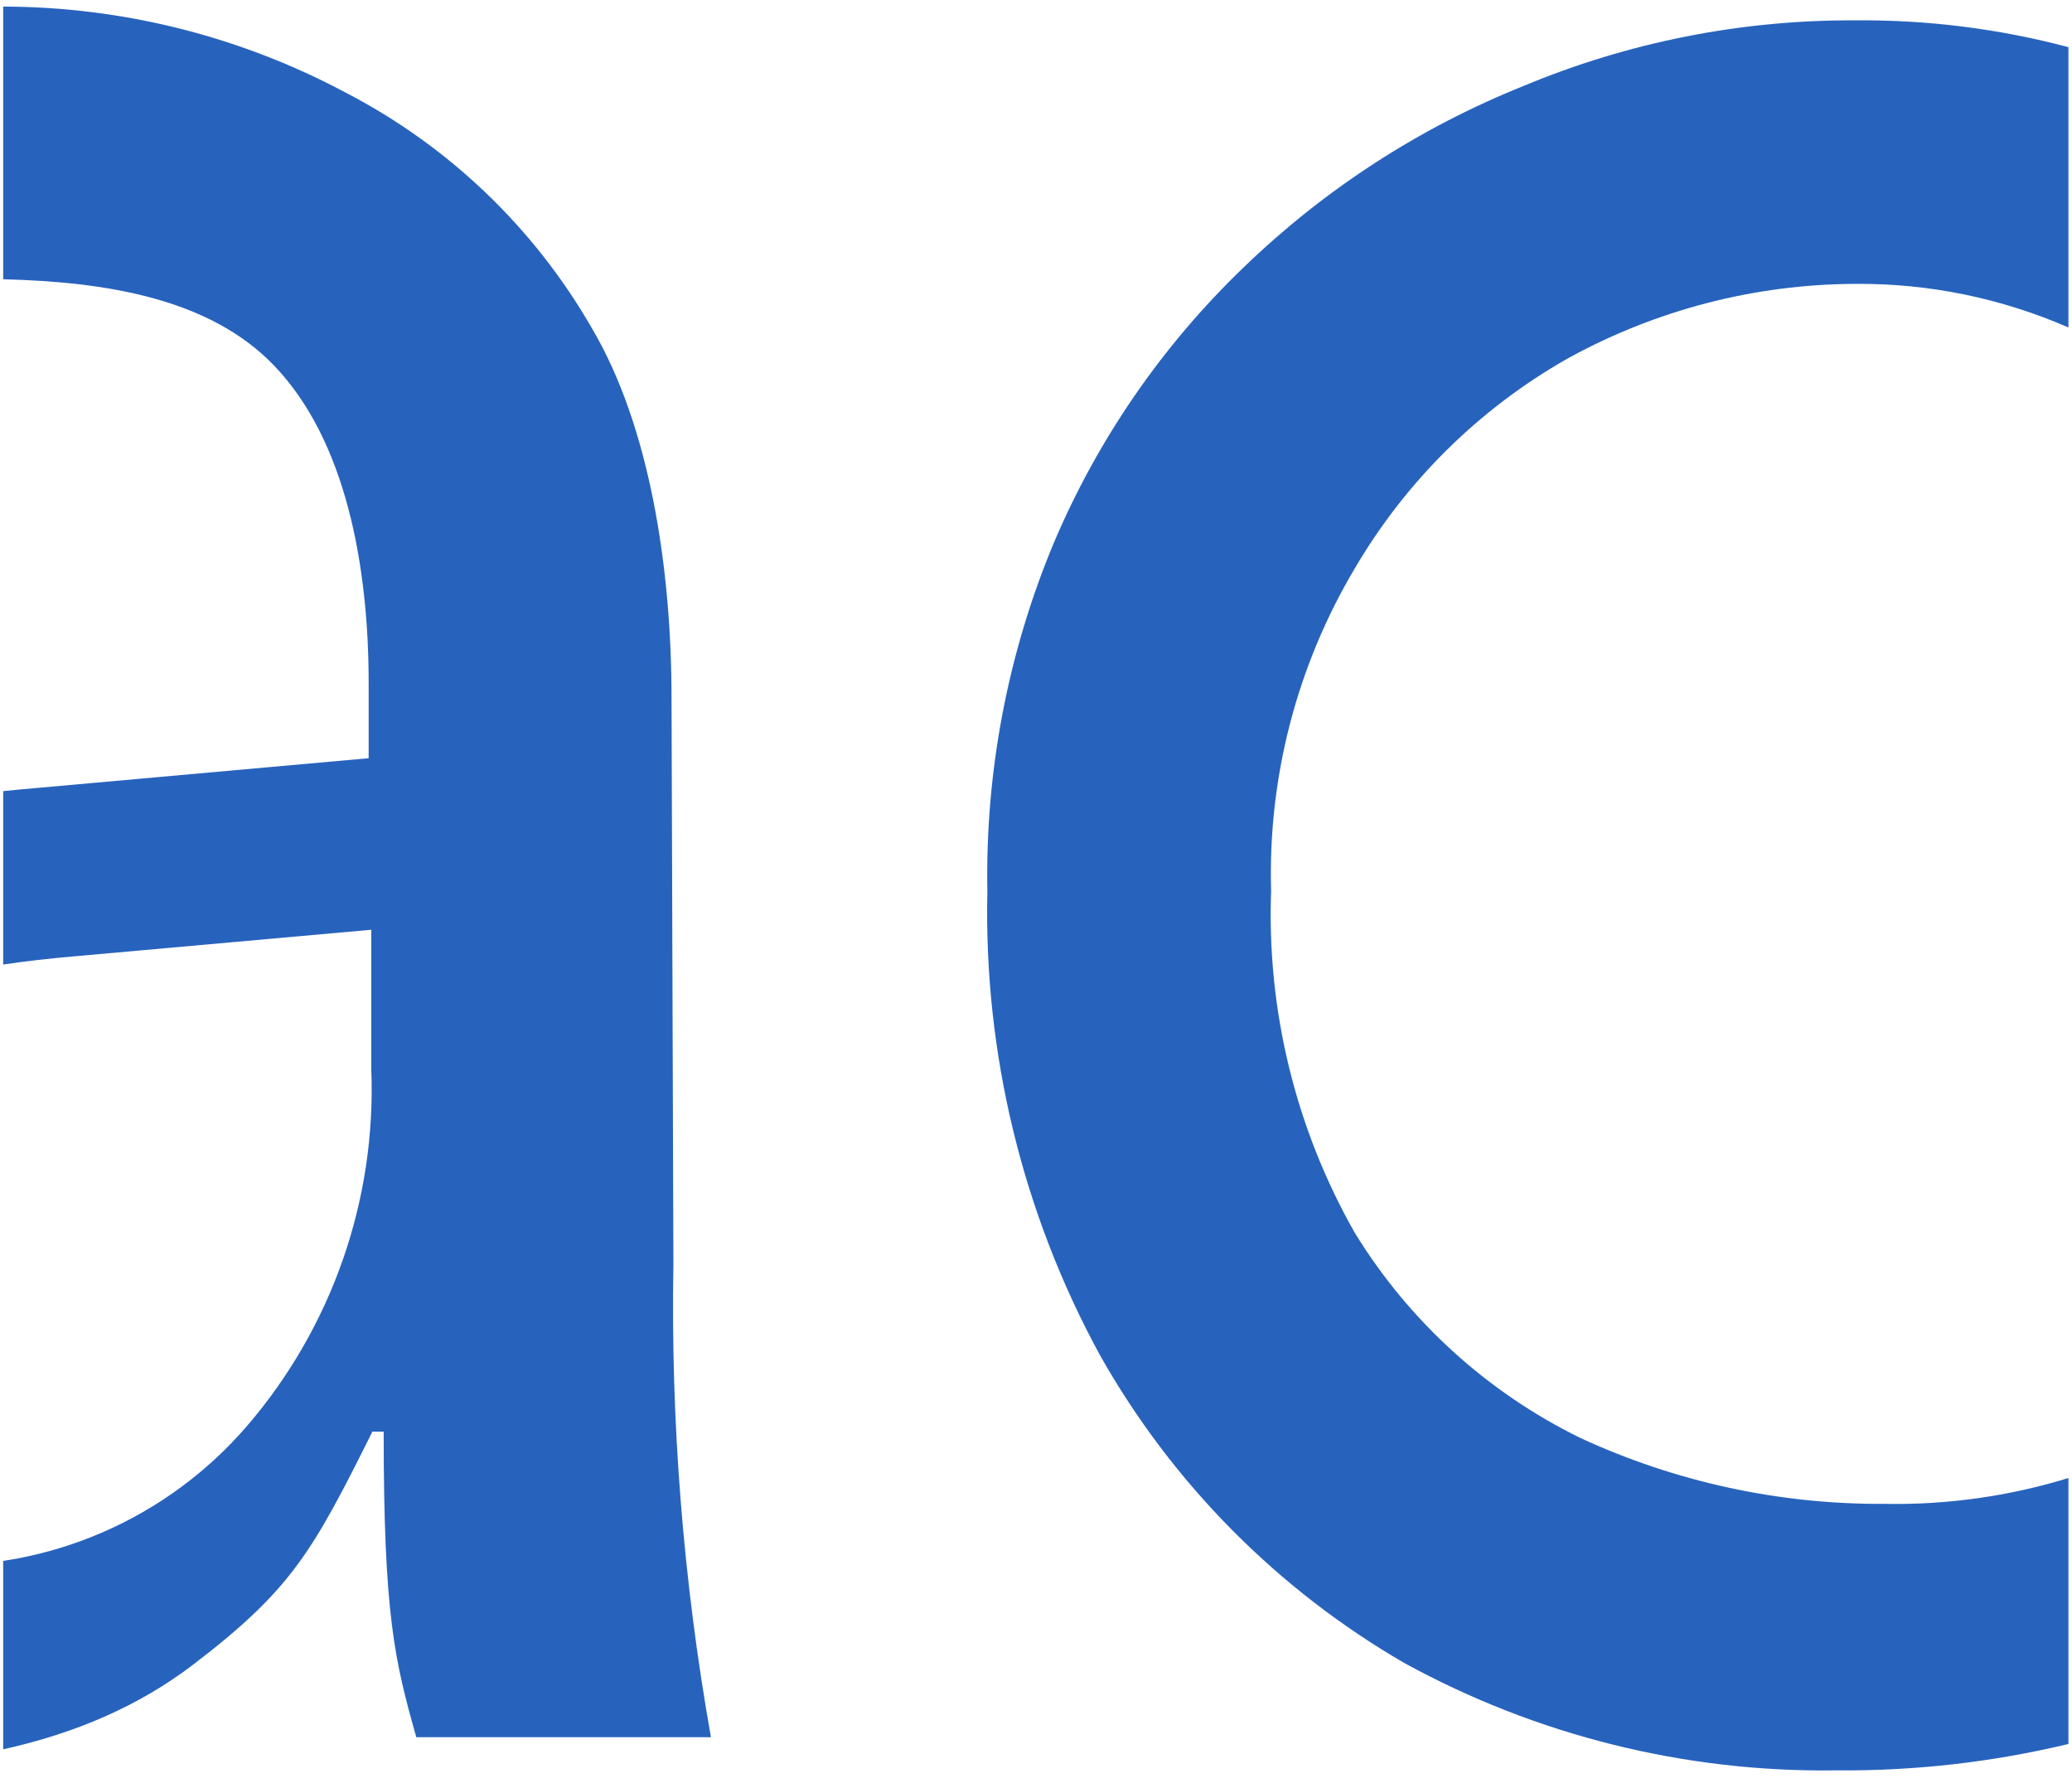 <svg width="102" height="88" viewBox="0 0 102 88" fill="none" xmlns="http://www.w3.org/2000/svg">
<path fill-rule="evenodd" clip-rule="evenodd" d="M0.156 86.101C3.66 85.326 6.806 83.996 9.501 81.939C14.341 78.244 15.376 76.397 18.332 70.466H18.887C18.887 79.482 19.422 81.718 20.494 85.505H34.998C33.634 77.823 33.015 70.027 33.15 62.225L33.058 34.363C33.058 28.081 32.023 21.023 29.122 16.127C26.277 11.194 22.077 7.18 17.021 4.561C11.828 1.788 6.036 0.335 0.156 0.324V13.745C5.185 13.873 10.302 14.671 13.492 17.993C17.039 21.688 18.148 27.878 18.148 33.624V37.319L1.87 38.779C1.292 38.828 0.721 38.882 0.156 38.94V47.474C1.262 47.311 2.412 47.178 3.607 47.075L18.277 45.763V52.618C18.533 59.046 16.341 65.332 12.143 70.207C10.213 72.441 7.808 74.215 5.103 75.398C3.519 76.091 1.855 76.571 0.156 76.829V86.101Z" fill="#2763BD"/>
<path fill-rule="evenodd" clip-rule="evenodd" d="M101.824 72.749V85.839C98.078 86.737 94.236 87.173 90.38 87.138C82.96 87.244 75.639 85.423 69.133 81.854C62.876 78.23 57.703 72.999 54.149 66.703C50.334 59.707 48.423 51.833 48.606 43.866C48.498 37.986 49.611 32.148 51.876 26.721C54.046 21.606 57.233 16.985 61.243 13.14C65.207 9.312 69.876 6.288 74.99 4.235C80.168 2.072 85.729 0.972 91.341 1.002C94.883 0.97 98.408 1.415 101.824 2.321V16.119C98.531 14.681 94.967 13.946 91.36 13.972C86.382 13.986 81.489 15.257 77.133 17.667C72.81 20.129 69.21 23.685 66.694 27.977C63.842 32.769 62.413 38.274 62.574 43.848C62.358 49.732 63.784 55.561 66.694 60.68C69.36 65.024 73.204 68.522 77.78 70.768C82.474 72.943 87.591 74.053 92.764 74.02C95.841 74.079 98.898 73.647 101.824 72.749Z" fill="#2763BD"/>
</svg>
